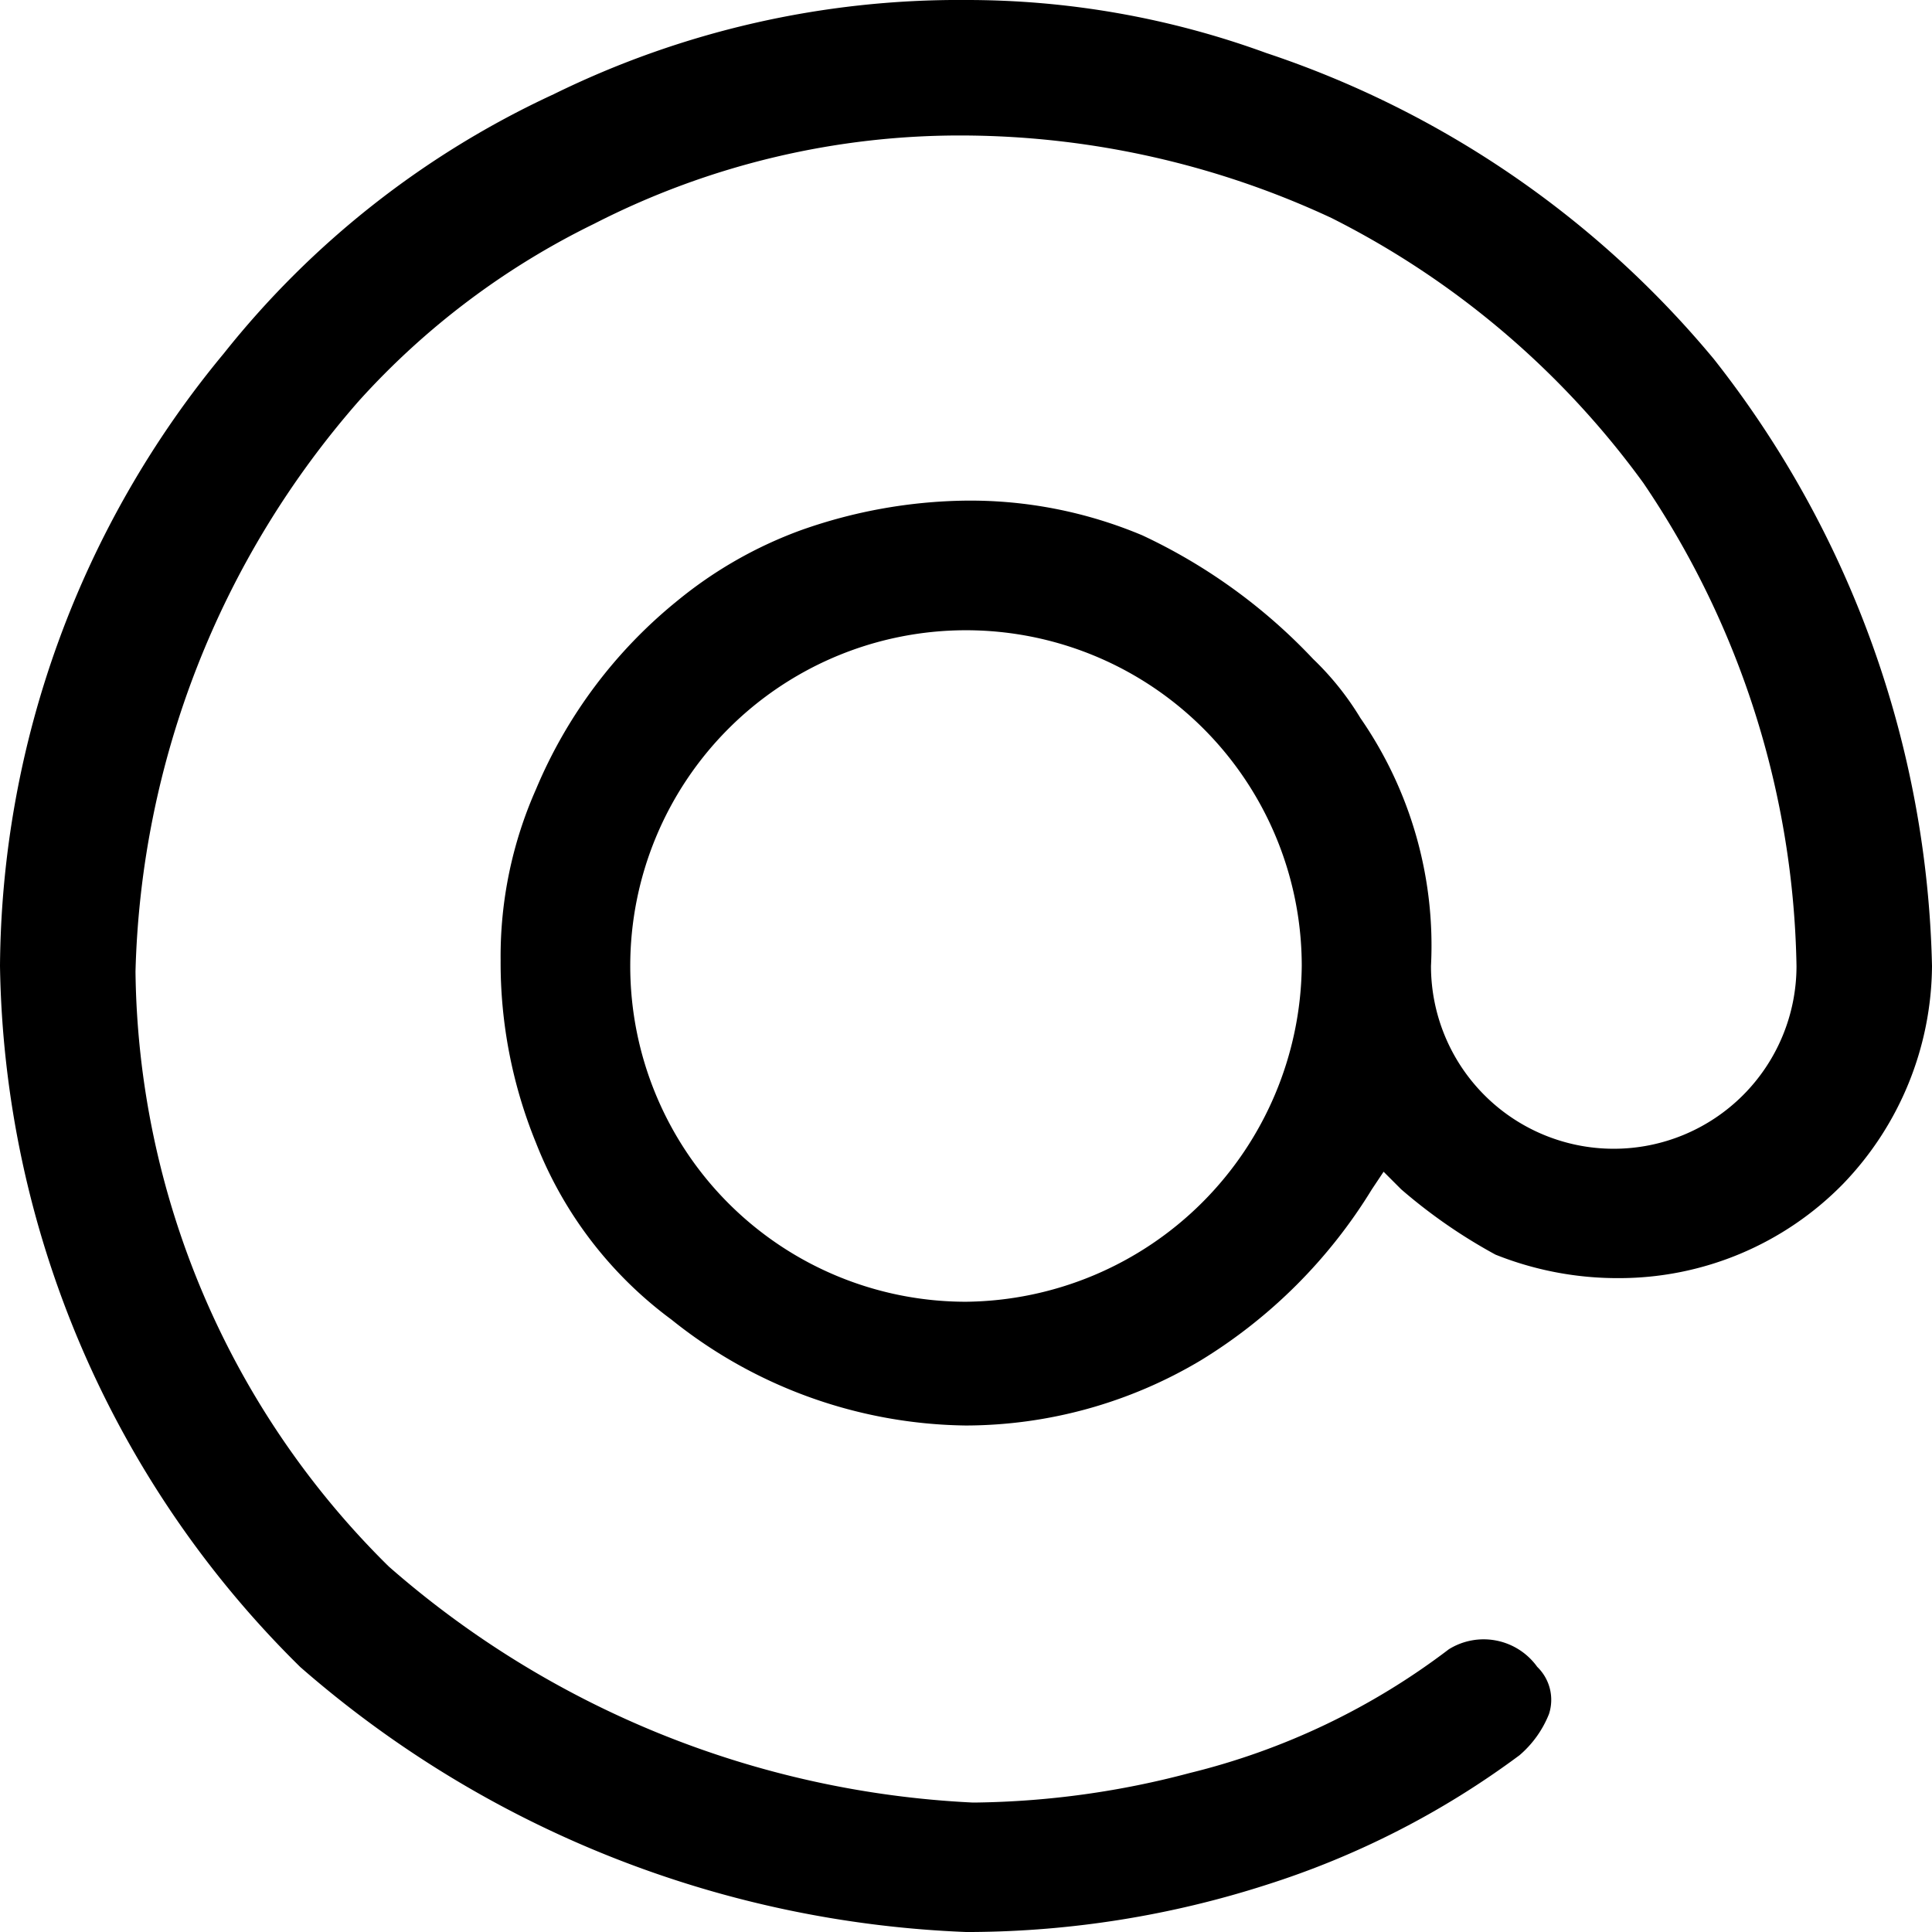 <svg xmlns="http://www.w3.org/2000/svg" width="14.8" height="14.8" viewBox="0 0 14.8 14.8">
    <path id="prefix__noun_mention_2059205" d="M14.8 7.4a7.784 7.784 0 00-1.67-4.648A7.558 7.558 0 009.7.406 6.683 6.683 0 007.4 0a7.038 7.038 0 00-3.159.722 6.953 6.953 0 00-2.526 1.985A7.426 7.426 0 000 7.4a7.694 7.694 0 002.3 5.37 8.237 8.237 0 005.1 2.03h.045a7.515 7.515 0 002.255-.361 6.589 6.589 0 001.94-.993.809.809 0 00.226-.316.351.351 0 00-.09-.361.505.505 0 00-.677-.135 5.387 5.387 0 01-1.985.948 6.683 6.683 0 01-1.624.226h-.045A7.317 7.317 0 012.978 12a6.5 6.5 0 01-1.94-4.557 6.9 6.9 0 011.714-4.375 5.929 5.929 0 011.8-1.354A6.14 6.14 0 017.4 1.038a6.735 6.735 0 012.8.632 6.642 6.642 0 012.389 2.03 6.793 6.793 0 011.173 3.7 1.4 1.4 0 01-2.8 0 3.06 3.06 0 00-.541-1.9 2.2 2.2 0 00-.361-.451 4.3 4.3 0 00-1.309-.948A3.4 3.4 0 007.4 3.835a3.915 3.915 0 00-1.263.226 3.246 3.246 0 00-.948.541 3.691 3.691 0 00-1.083 1.444 3.156 3.156 0 00-.271 1.309 3.648 3.648 0 00.271 1.4 3.074 3.074 0 001.038 1.354 3.669 3.669 0 002.256.811 3.525 3.525 0 001.8-.5 3.951 3.951 0 001.309-1.309l.09-.135.135.135a4.089 4.089 0 00.722.5 2.518 2.518 0 00.948.18 2.4 2.4 0 001.715-.722A2.428 2.428 0 0014.8 7.4zM7.4 9.972A2.572 2.572 0 119.972 7.4 2.6 2.6 0 017.4 9.972z" style="fill-rule:evenodd"/>
</svg>
